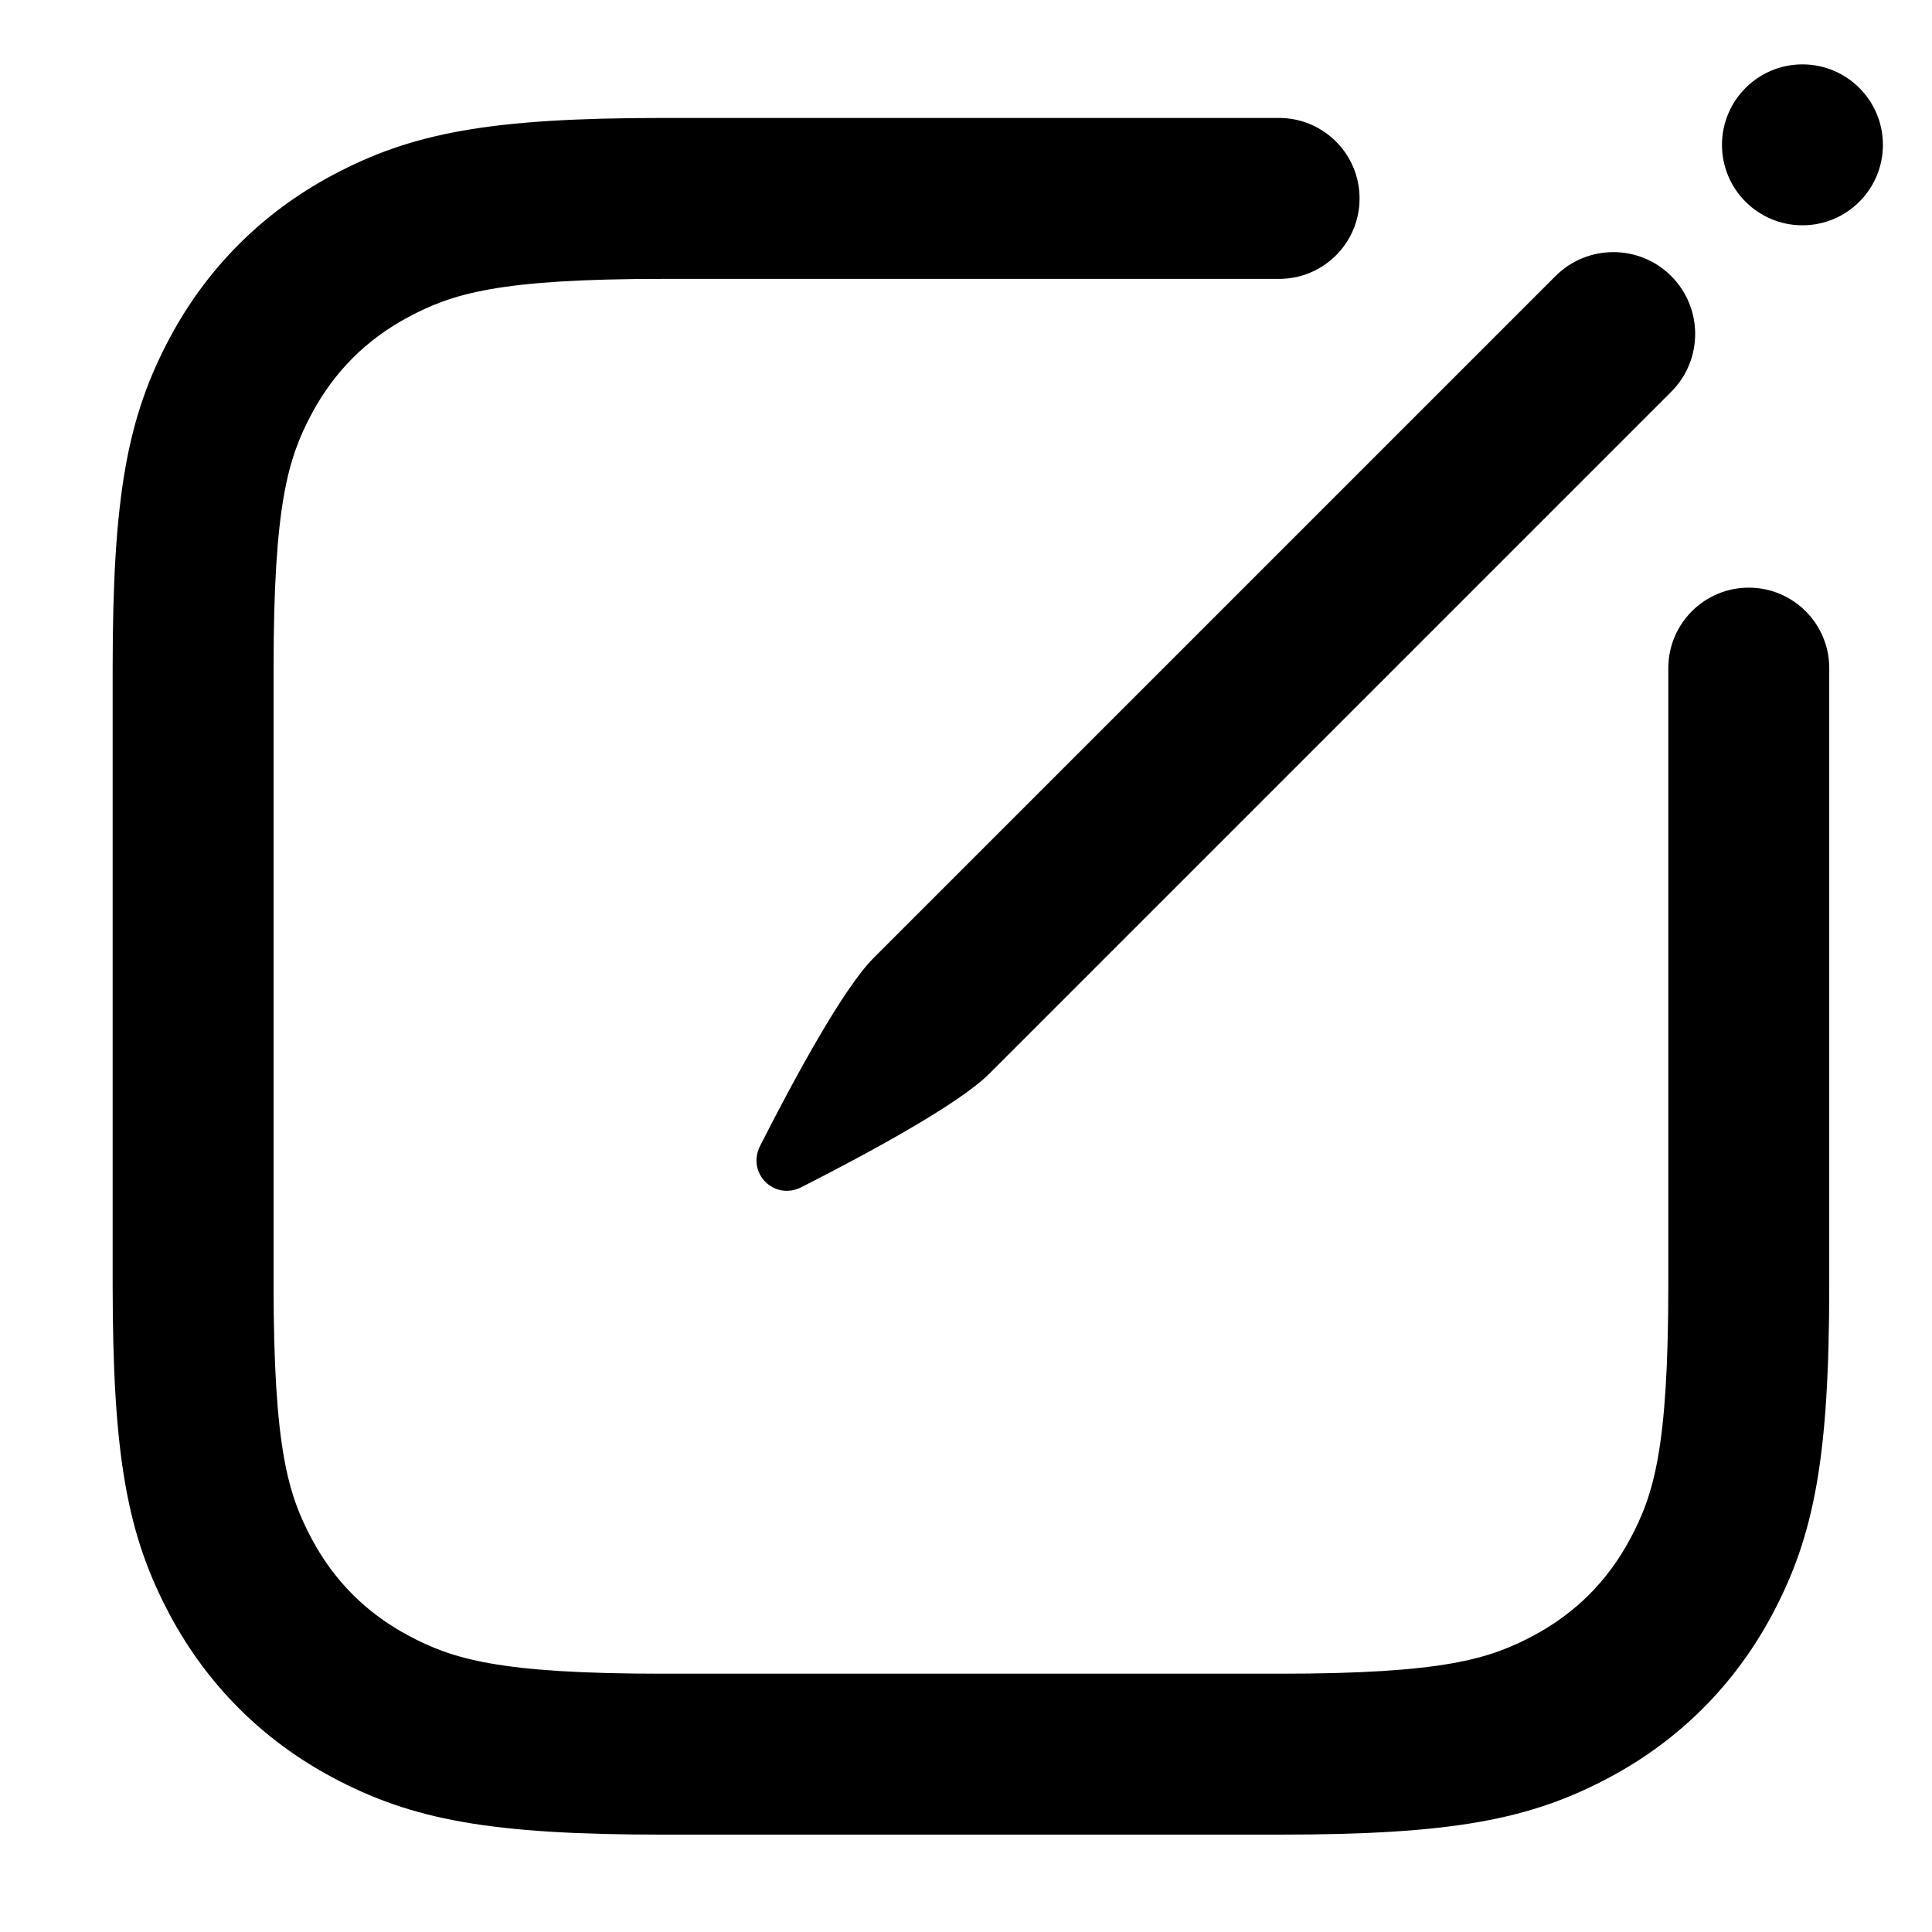 <svg width="24" height="24" viewBox="0 0 24.01 24.01" fill="none" xmlns="http://www.w3.org/2000/svg">
<path fill-rule="evenodd" clip-rule="evenodd" d="M4.128 2.179C5.117 1.65 6.09 1.466 8.237 1.466H15.896C16.448 1.466 16.896 1.914 16.896 2.466C16.896 3.019 16.448 3.466 15.896 3.466H8.237C6.196 3.466 5.622 3.648 5.072 3.942C4.553 4.219 4.153 4.62 3.876 5.138C3.582 5.688 3.4 6.262 3.4 8.303V15.963C3.4 18.004 3.582 18.578 3.876 19.128C4.153 19.646 4.553 20.047 5.072 20.324C5.622 20.618 6.196 20.8 8.237 20.8H15.896C17.938 20.8 18.511 20.618 19.062 20.324C19.58 20.047 19.98 19.646 20.257 19.128C20.552 18.578 20.733 18.004 20.733 15.963V8.303C20.733 7.751 21.181 7.303 21.733 7.303C22.285 7.303 22.733 7.751 22.733 8.303V15.963C22.733 18.11 22.549 19.083 22.021 20.071C21.557 20.938 20.871 21.624 20.005 22.087C19.016 22.616 18.043 22.8 15.896 22.8H8.237C6.09 22.8 5.117 22.616 4.128 22.087C3.262 21.624 2.576 20.938 2.112 20.071C1.584 19.083 1.4 18.11 1.4 15.963V8.303C1.4 6.156 1.584 5.183 2.112 4.195C2.576 3.328 3.262 2.642 4.128 2.179Z" fill="CurrentColor"/>
<path fill-rule="evenodd" clip-rule="evenodd" d="M20.769 3.431C21.166 3.828 21.166 4.472 20.769 4.869L12.294 13.344C11.918 13.72 10.802 14.325 9.961 14.753C9.622 14.926 9.274 14.578 9.447 14.239C9.874 13.398 10.48 12.282 10.856 11.906L19.331 3.431C19.728 3.034 20.372 3.034 20.769 3.431Z" fill="CurrentColor"/>
<path d="M23.4 1.8C23.4 2.352 22.952 2.8 22.4 2.8C21.848 2.8 21.4 2.352 21.4 1.8C21.4 1.248 21.848 0.8 22.4 0.8C22.952 0.8 23.4 1.248 23.4 1.8Z" fill="CurrentColor"/>
</svg>
